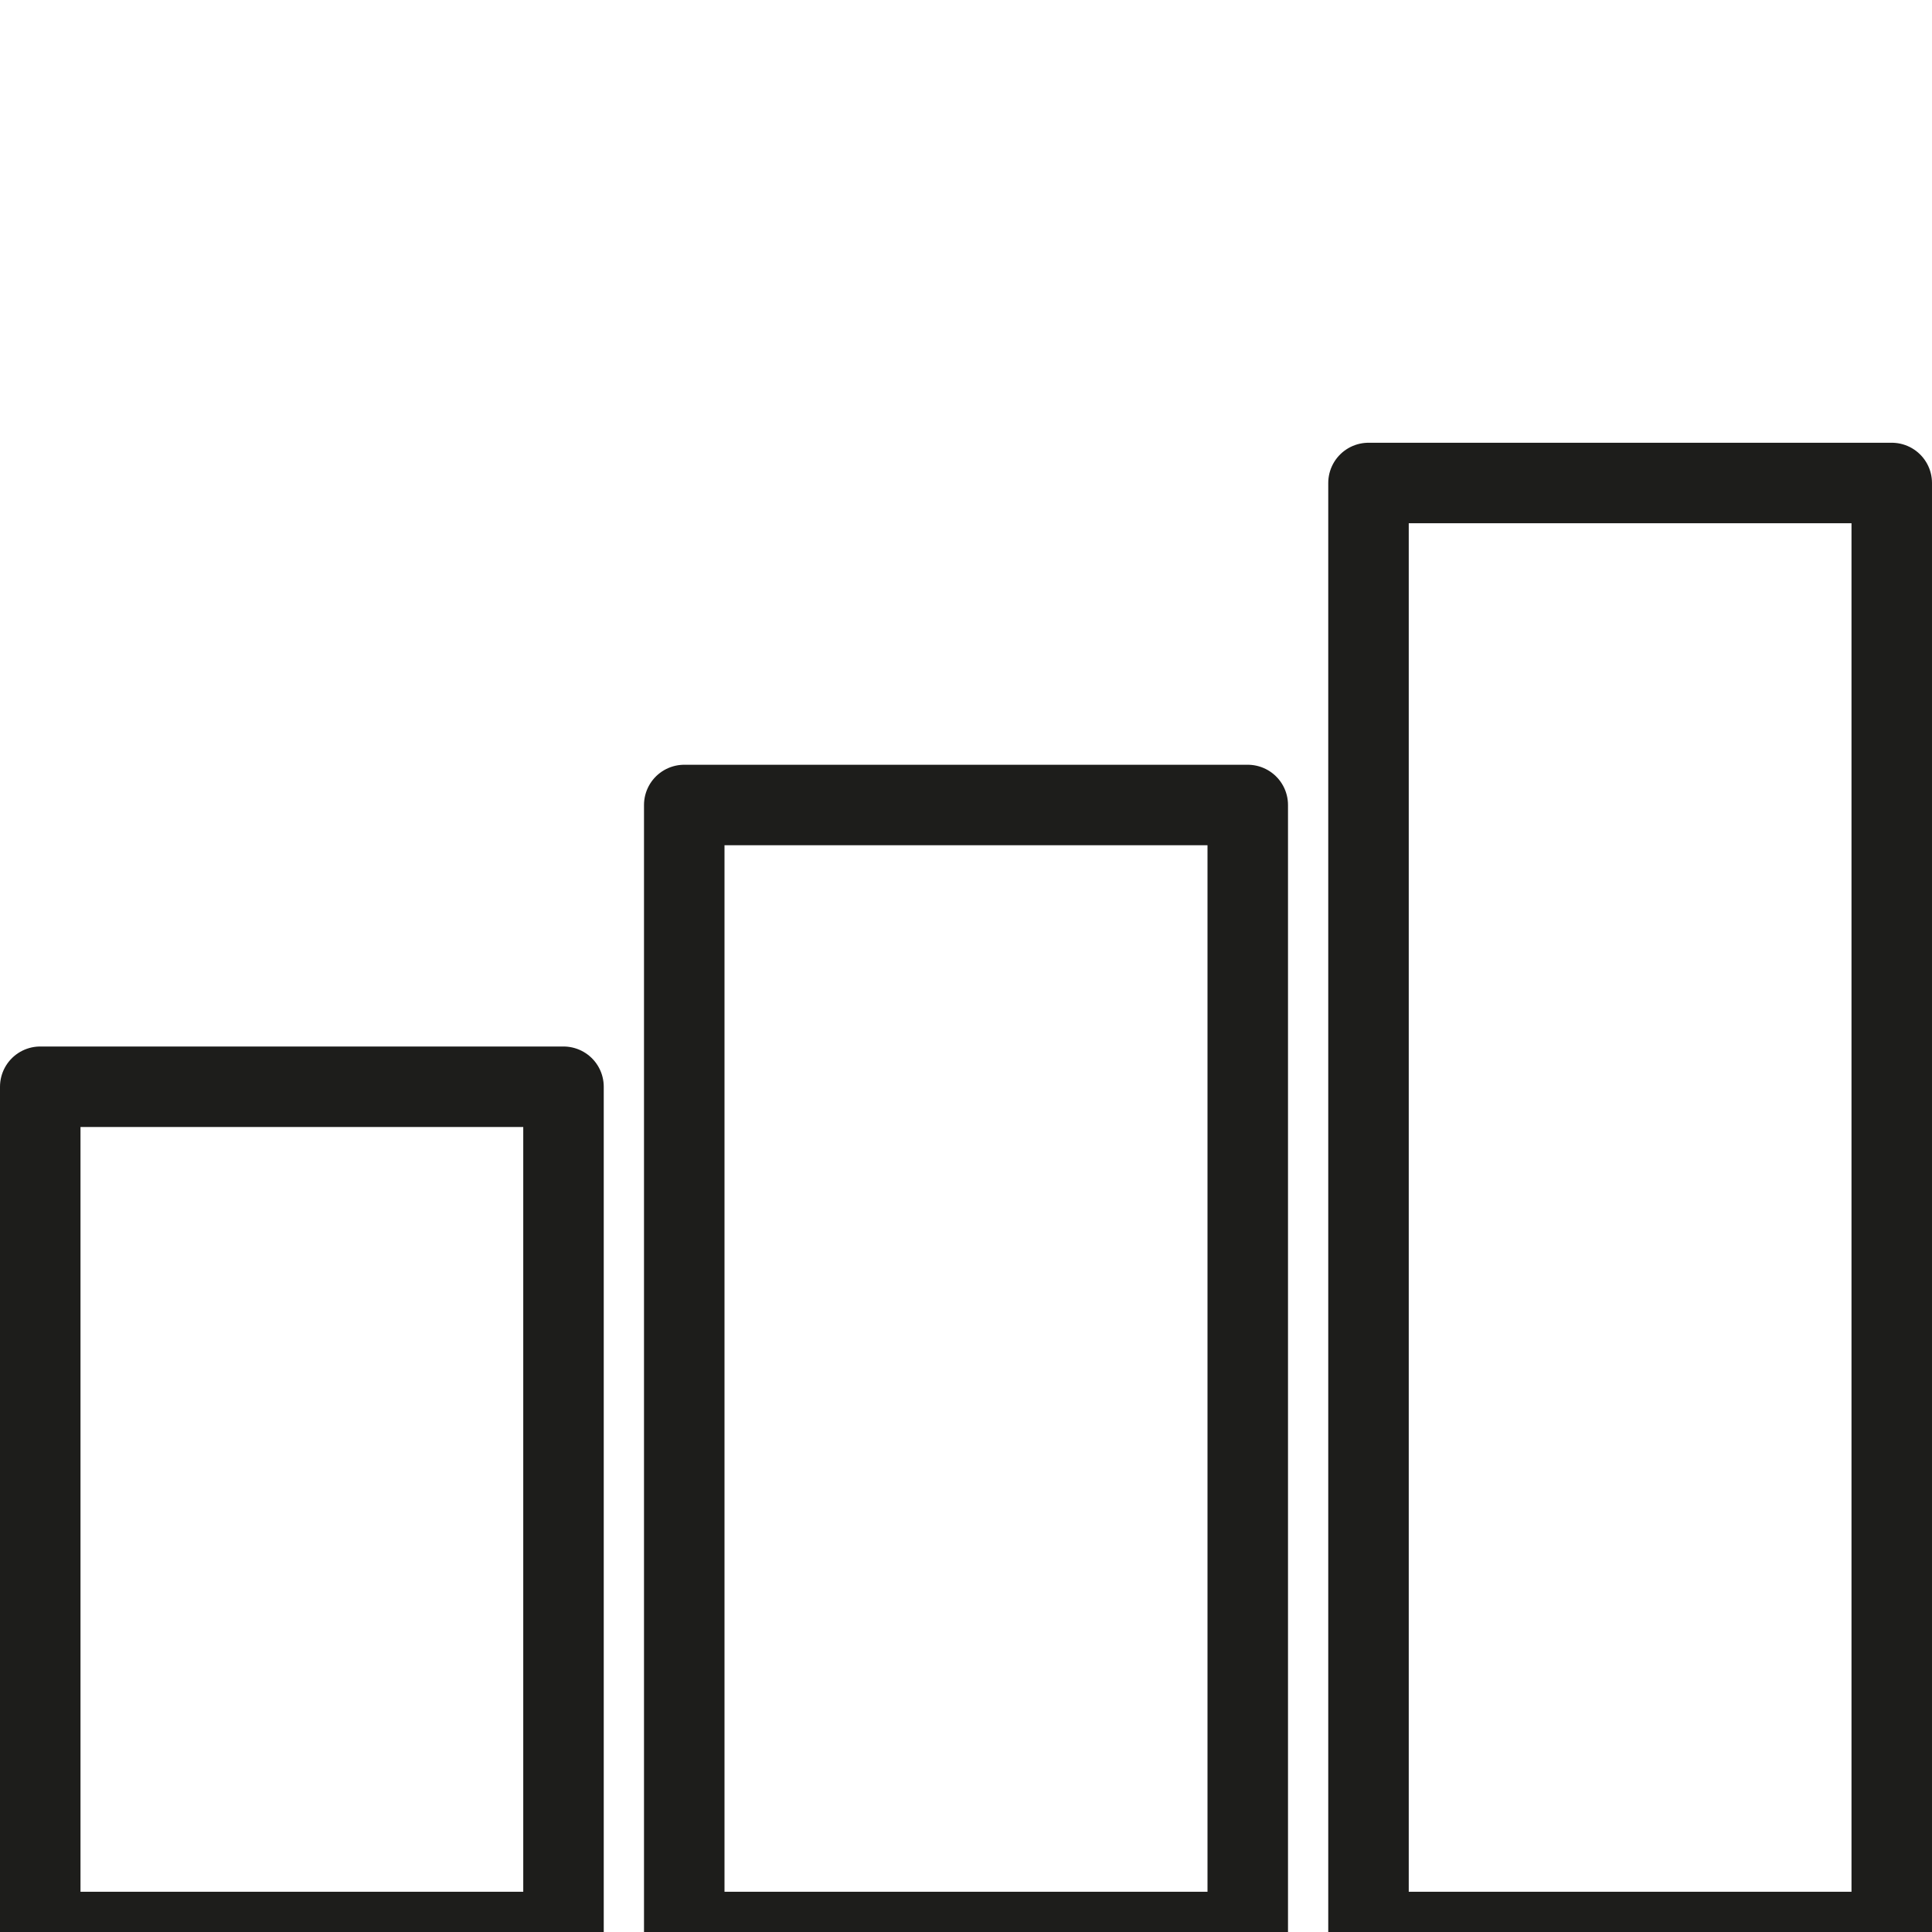 <?xml version="1.0" ?><svg data-name="Layer 1" id="Layer_1" viewBox="0 0 48 48" xmlns="http://www.w3.org/2000/svg"><defs><style>.cls-1{fill:none;stroke:#1d1d1b;stroke-linecap:round;stroke-linejoin:round;stroke-width:2px;}</style></defs><title/><rect class="cls-1" height="21" width="13" x="1" y="27"/><rect class="cls-1" height="28" width="14" x="17" y="20"/><rect class="cls-1" height="36" width="13" x="34" y="12"/></svg>